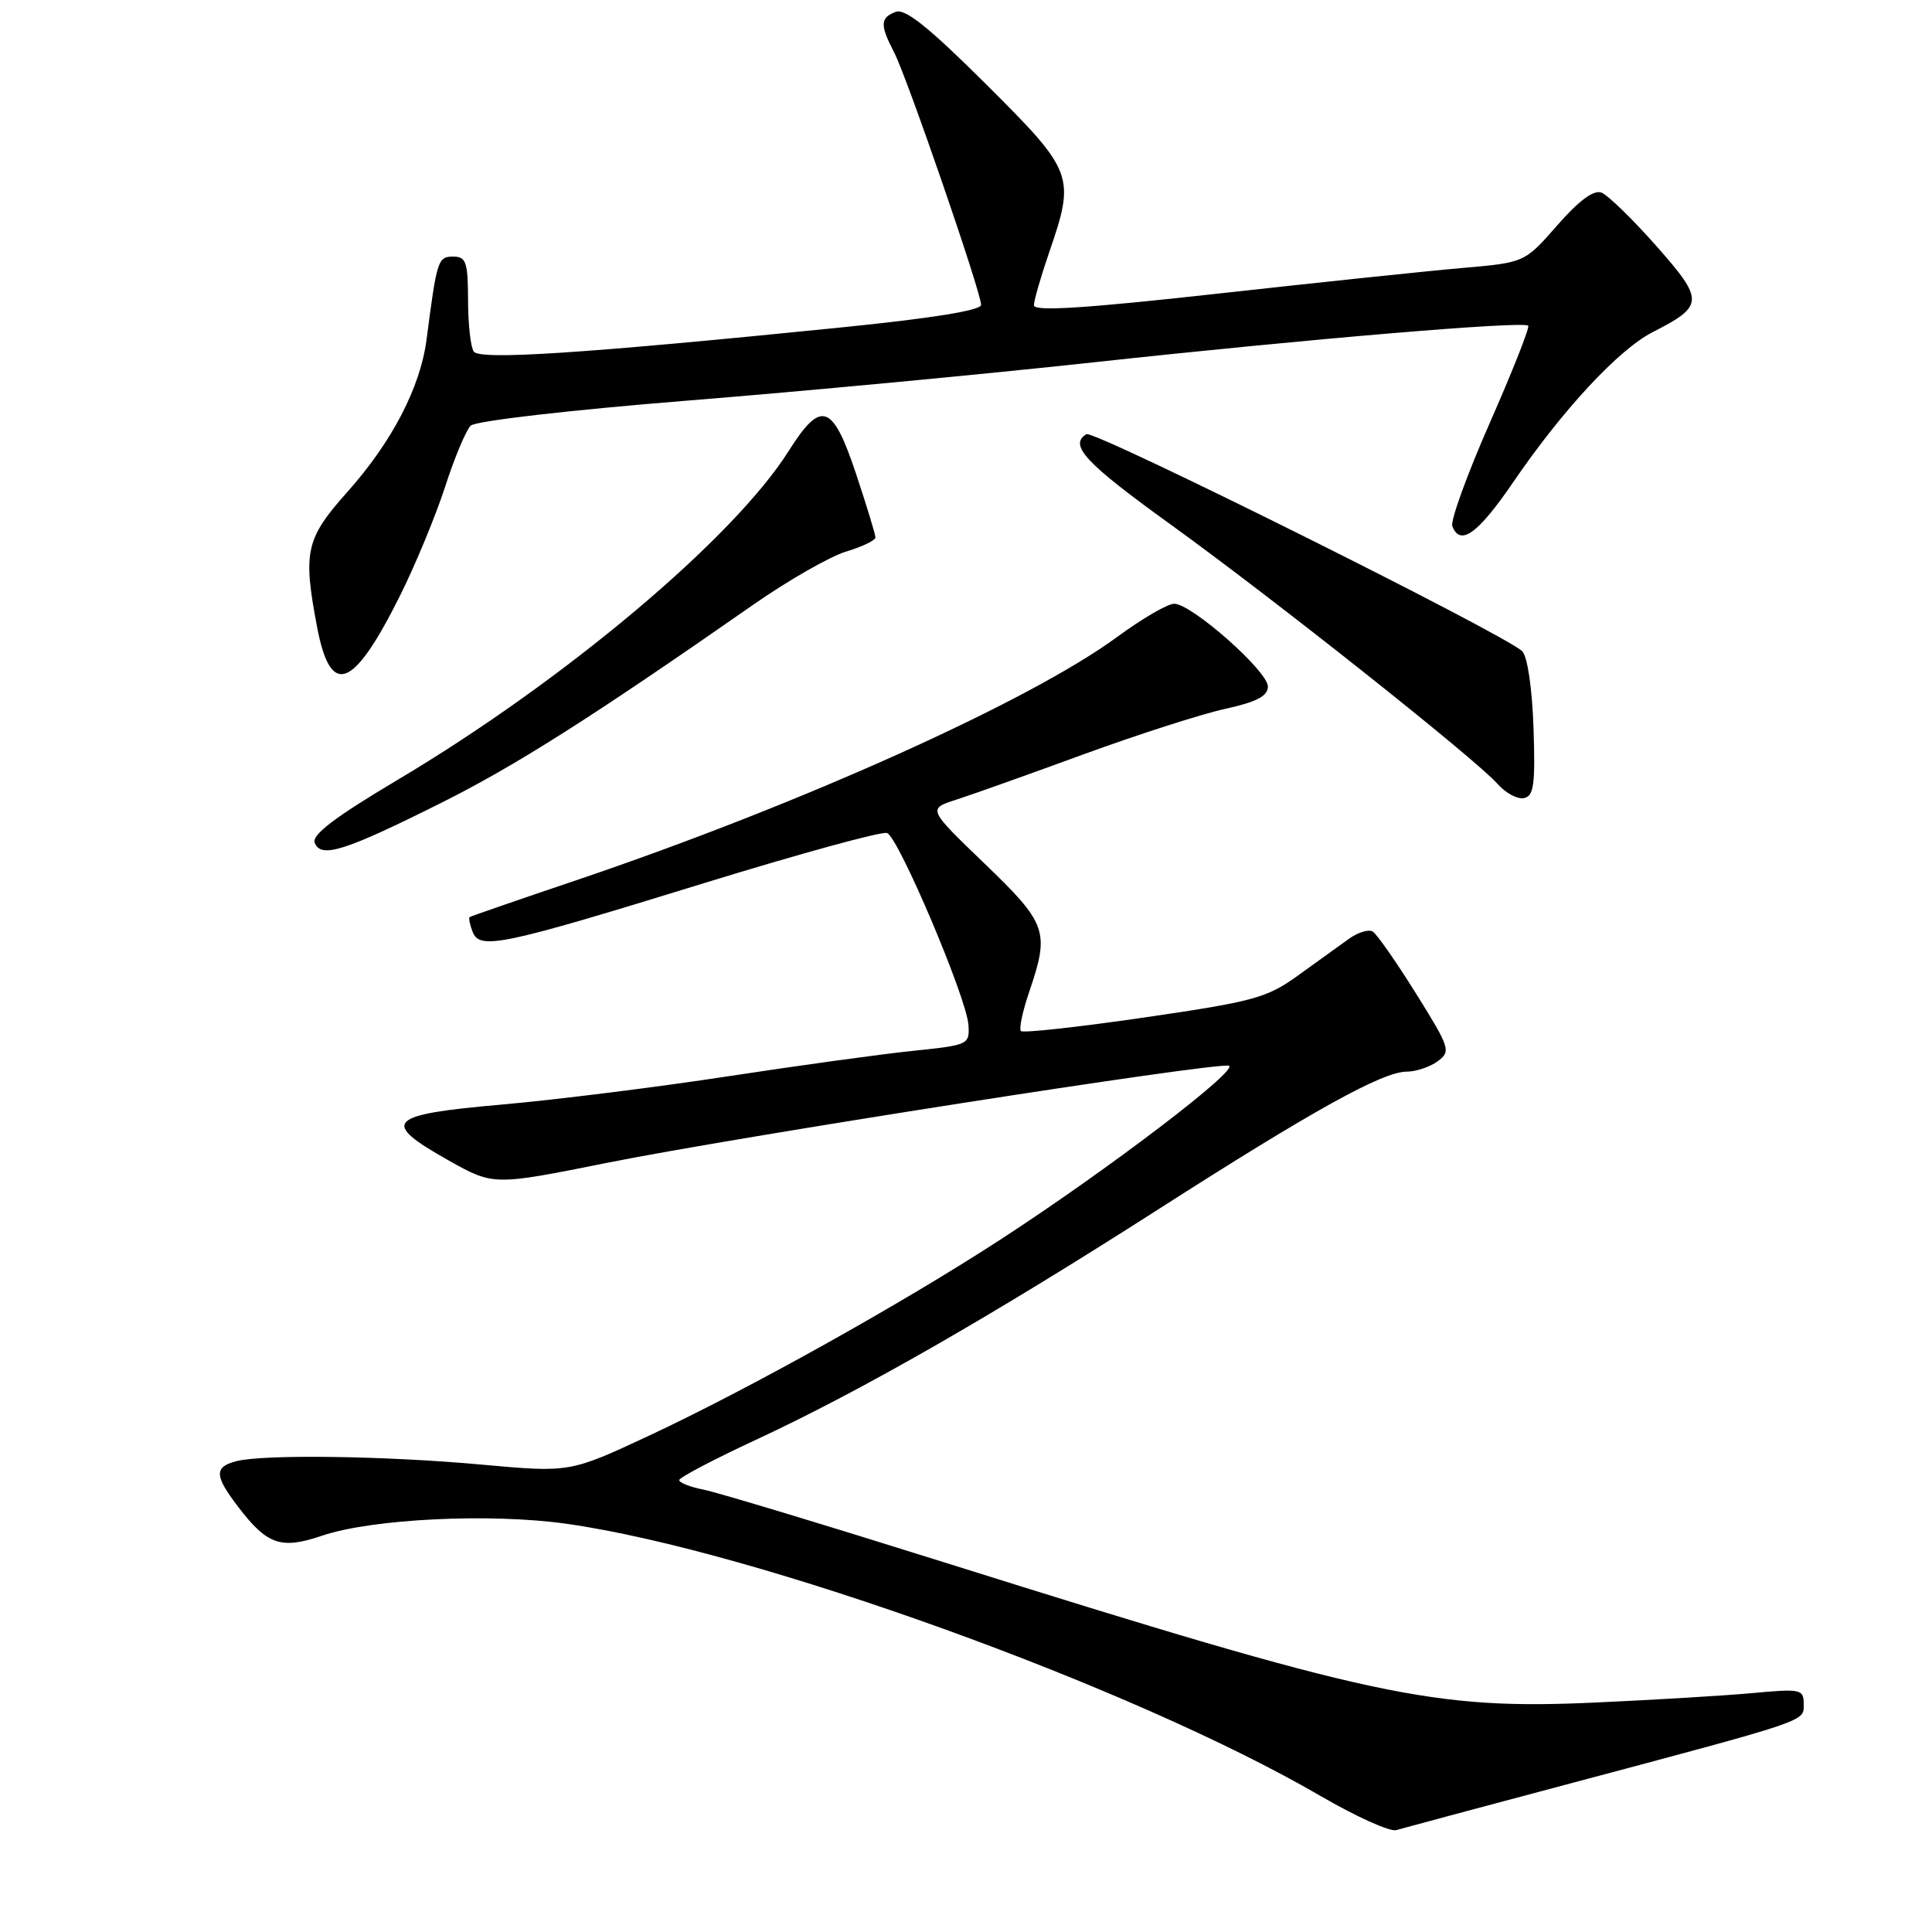 <?xml version="1.0" encoding="UTF-8" standalone="no"?>
<!DOCTYPE svg PUBLIC "-//W3C//DTD SVG 1.1//EN" "http://www.w3.org/Graphics/SVG/1.1/DTD/svg11.dtd" >
<svg xmlns="http://www.w3.org/2000/svg" xmlns:xlink="http://www.w3.org/1999/xlink" version="1.1" viewBox="0 0 256 256">
 <g >
 <path fill="currentColor"
d=" M 207.50 236.47 C 240.06 227.79 239.00 228.15 239.00 225.79 C 239.00 223.83 238.61 223.75 232.25 224.34 C 228.54 224.68 219.20 225.24 211.50 225.59 C 189.88 226.58 181.97 224.88 125.50 207.14 C 109.55 202.13 95.04 197.74 93.25 197.39 C 91.46 197.04 90.00 196.47 90.00 196.12 C 90.00 195.78 94.68 193.32 100.40 190.67 C 114.12 184.28 131.47 174.34 153.44 160.27 C 173.99 147.11 183.21 142.00 186.39 142.00 C 187.62 142.00 189.46 141.38 190.49 140.63 C 192.28 139.32 192.15 138.90 187.63 131.65 C 185.02 127.47 182.44 123.77 181.90 123.44 C 181.36 123.10 179.92 123.54 178.71 124.42 C 177.49 125.29 174.47 127.47 171.99 129.26 C 167.88 132.23 166.12 132.71 151.64 134.82 C 142.93 136.09 135.56 136.90 135.28 136.62 C 135.00 136.34 135.50 133.98 136.39 131.38 C 139.10 123.41 138.75 122.41 130.46 114.43 C 122.92 107.18 122.92 107.18 126.71 105.96 C 128.80 105.29 136.35 102.60 143.50 99.98 C 150.65 97.37 159.09 94.65 162.25 93.95 C 166.53 93.01 168.00 92.24 168.00 90.96 C 168.00 88.93 157.89 80.00 155.59 80.00 C 154.72 80.00 151.34 81.97 148.07 84.37 C 136.48 92.90 106.00 106.61 76.35 116.64 C 68.73 119.21 62.38 121.41 62.23 121.52 C 62.08 121.62 62.25 122.50 62.62 123.46 C 63.56 125.91 66.38 125.32 93.42 116.98 C 106.03 113.10 116.88 110.12 117.54 110.38 C 119.07 110.96 128.07 132.19 128.32 135.78 C 128.50 138.41 128.35 138.48 121.00 139.24 C 116.88 139.66 105.85 141.18 96.50 142.61 C 87.15 144.04 73.65 145.73 66.50 146.36 C 51.23 147.70 50.34 148.64 59.44 153.76 C 65.39 157.10 65.39 157.10 80.44 154.08 C 97.69 150.63 160.69 140.79 162.80 141.21 C 164.46 141.55 146.75 155.04 132.50 164.29 C 119.50 172.74 99.21 184.06 86.01 190.23 C 75.51 195.13 75.51 195.13 63.83 194.07 C 51.05 192.90 34.79 192.68 31.25 193.63 C 28.36 194.40 28.42 195.55 31.54 199.64 C 35.41 204.72 37.23 205.34 42.70 203.48 C 49.29 201.25 64.99 200.48 75.08 201.91 C 100.07 205.45 150.21 223.55 175.00 237.99 C 179.68 240.71 184.18 242.74 185.00 242.50 C 185.82 242.26 195.95 239.54 207.50 236.47 Z  M 58.27 106.48 C 68.22 101.52 78.36 95.09 99.88 80.08 C 104.49 76.87 110.00 73.72 112.13 73.08 C 114.26 72.44 116.00 71.60 116.00 71.21 C 116.00 70.82 114.84 67.02 113.42 62.75 C 110.32 53.46 108.80 52.95 104.51 59.75 C 97.19 71.35 74.75 90.22 52.66 103.35 C 44.39 108.27 41.30 110.61 41.70 111.67 C 42.51 113.77 45.62 112.80 58.27 106.48 Z  M 203.20 96.47 C 203.02 91.22 202.40 87.00 201.70 86.29 C 199.56 84.13 144.93 56.92 143.95 57.53 C 141.60 58.98 143.79 61.33 155.13 69.51 C 168.88 79.44 195.52 100.57 198.44 103.88 C 199.50 105.09 201.08 105.93 201.94 105.75 C 203.24 105.49 203.45 103.95 203.20 96.47 Z  M 52.97 79.00 C 55.03 74.88 57.73 68.35 58.98 64.50 C 60.22 60.65 61.75 57.01 62.37 56.40 C 63.01 55.78 75.45 54.34 91.00 53.09 C 106.12 51.88 130.43 49.59 145.00 48.00 C 173.41 44.91 201.85 42.51 202.50 43.16 C 202.71 43.38 200.43 49.16 197.42 56.00 C 194.41 62.83 192.17 69.01 192.44 69.72 C 193.49 72.43 195.83 70.74 200.53 63.86 C 207.06 54.30 214.50 46.30 218.97 44.02 C 225.82 40.52 225.85 39.82 219.47 32.59 C 216.32 29.03 213.05 25.85 212.20 25.52 C 211.17 25.13 209.21 26.58 206.34 29.86 C 202.03 34.79 202.03 34.79 193.76 35.51 C 189.22 35.90 174.59 37.44 161.25 38.92 C 143.85 40.85 137.00 41.29 137.00 40.46 C 137.00 39.83 137.90 36.70 139.00 33.50 C 142.51 23.30 142.31 22.77 130.69 11.19 C 123.12 3.65 119.93 1.09 118.69 1.57 C 116.62 2.36 116.58 3.29 118.49 6.97 C 120.21 10.31 130.00 38.72 130.00 40.40 C 130.00 41.13 123.38 42.19 111.25 43.41 C 77.07 46.86 63.56 47.74 62.77 46.58 C 62.36 45.98 62.02 42.91 62.02 39.75 C 62.00 34.72 61.76 34.00 60.05 34.00 C 58.03 34.00 57.89 34.43 56.52 45.00 C 55.70 51.32 51.95 58.54 46.05 65.16 C 40.50 71.38 40.12 73.08 42.01 83.06 C 43.80 92.49 46.78 91.39 52.97 79.00 Z "/>
</g>
</svg>